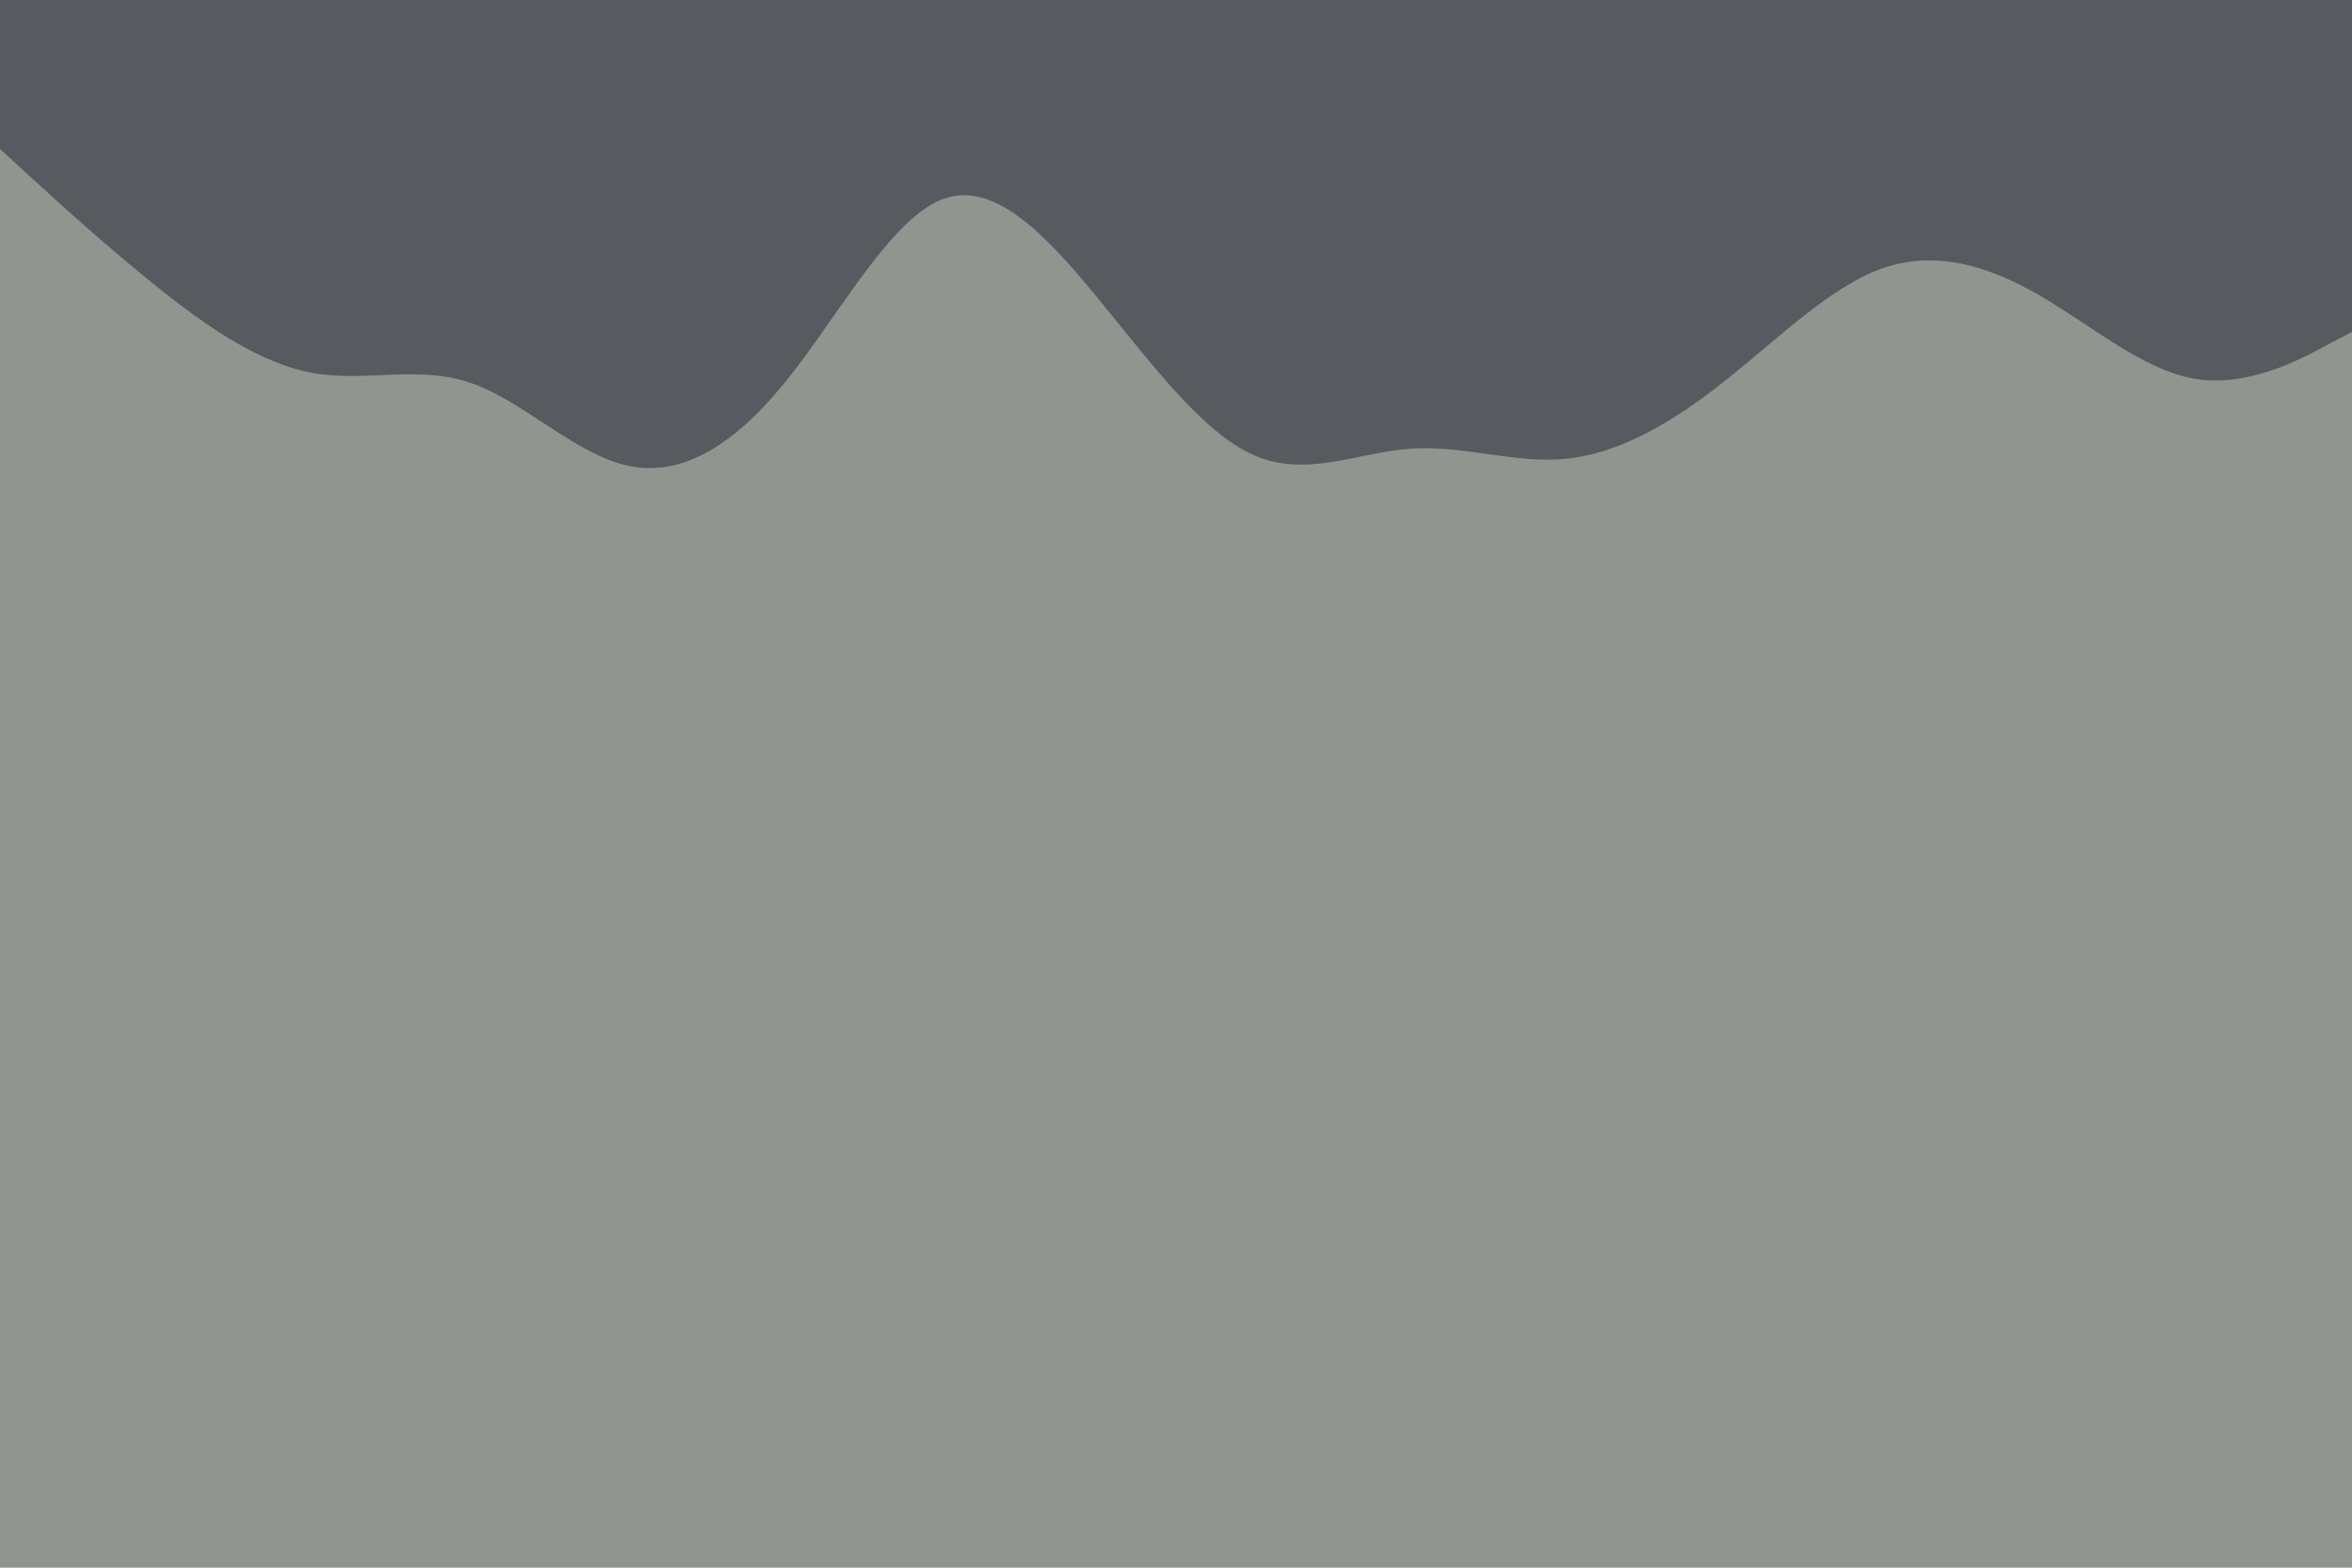 <svg id="visual" viewBox="0 0 900 600" width="900" height="600" xmlns="http://www.w3.org/2000/svg" xmlns:xlink="http://www.w3.org/1999/xlink" version="1.1"><rect x="0" y="0" width="900" height="600" fill="#909590"></rect><path d="M0 57L10 66.2C20 75.3 40 93.7 60 109.7C80 125.7 100 139.3 120 142.8C140 146.3 160 139.7 180 146.5C200 153.3 220 173.7 240 178.2C260 182.7 280 171.3 300 146.8C320 122.3 340 84.7 360 76.5C380 68.3 400 89.7 420 114C440 138.3 460 165.7 480 174.3C500 183 520 173 540 171.7C560 170.3 580 177.7 600 175.5C620 173.3 640 161.7 660 145.8C680 130 700 110 720 102.8C740 95.7 760 101.3 780 112.8C800 124.3 820 141.7 840 145C860 148.3 880 137.7 890 132.3L900 127L900 0L890 0C880 0 860 0 840 0C820 0 800 0 780 0C760 0 740 0 720 0C700 0 680 0 660 0C640 0 620 0 600 0C580 0 560 0 540 0C520 0 500 0 480 0C460 0 440 0 420 0C400 0 380 0 360 0C340 0 320 0 300 0C280 0 260 0 240 0C220 0 200 0 180 0C160 0 140 0 120 0C100 0 80 0 60 0C40 0 20 0 10 0L0 0Z" fill="#575A5E" stroke-linecap="round" stroke-linejoin="miter"></path></svg>